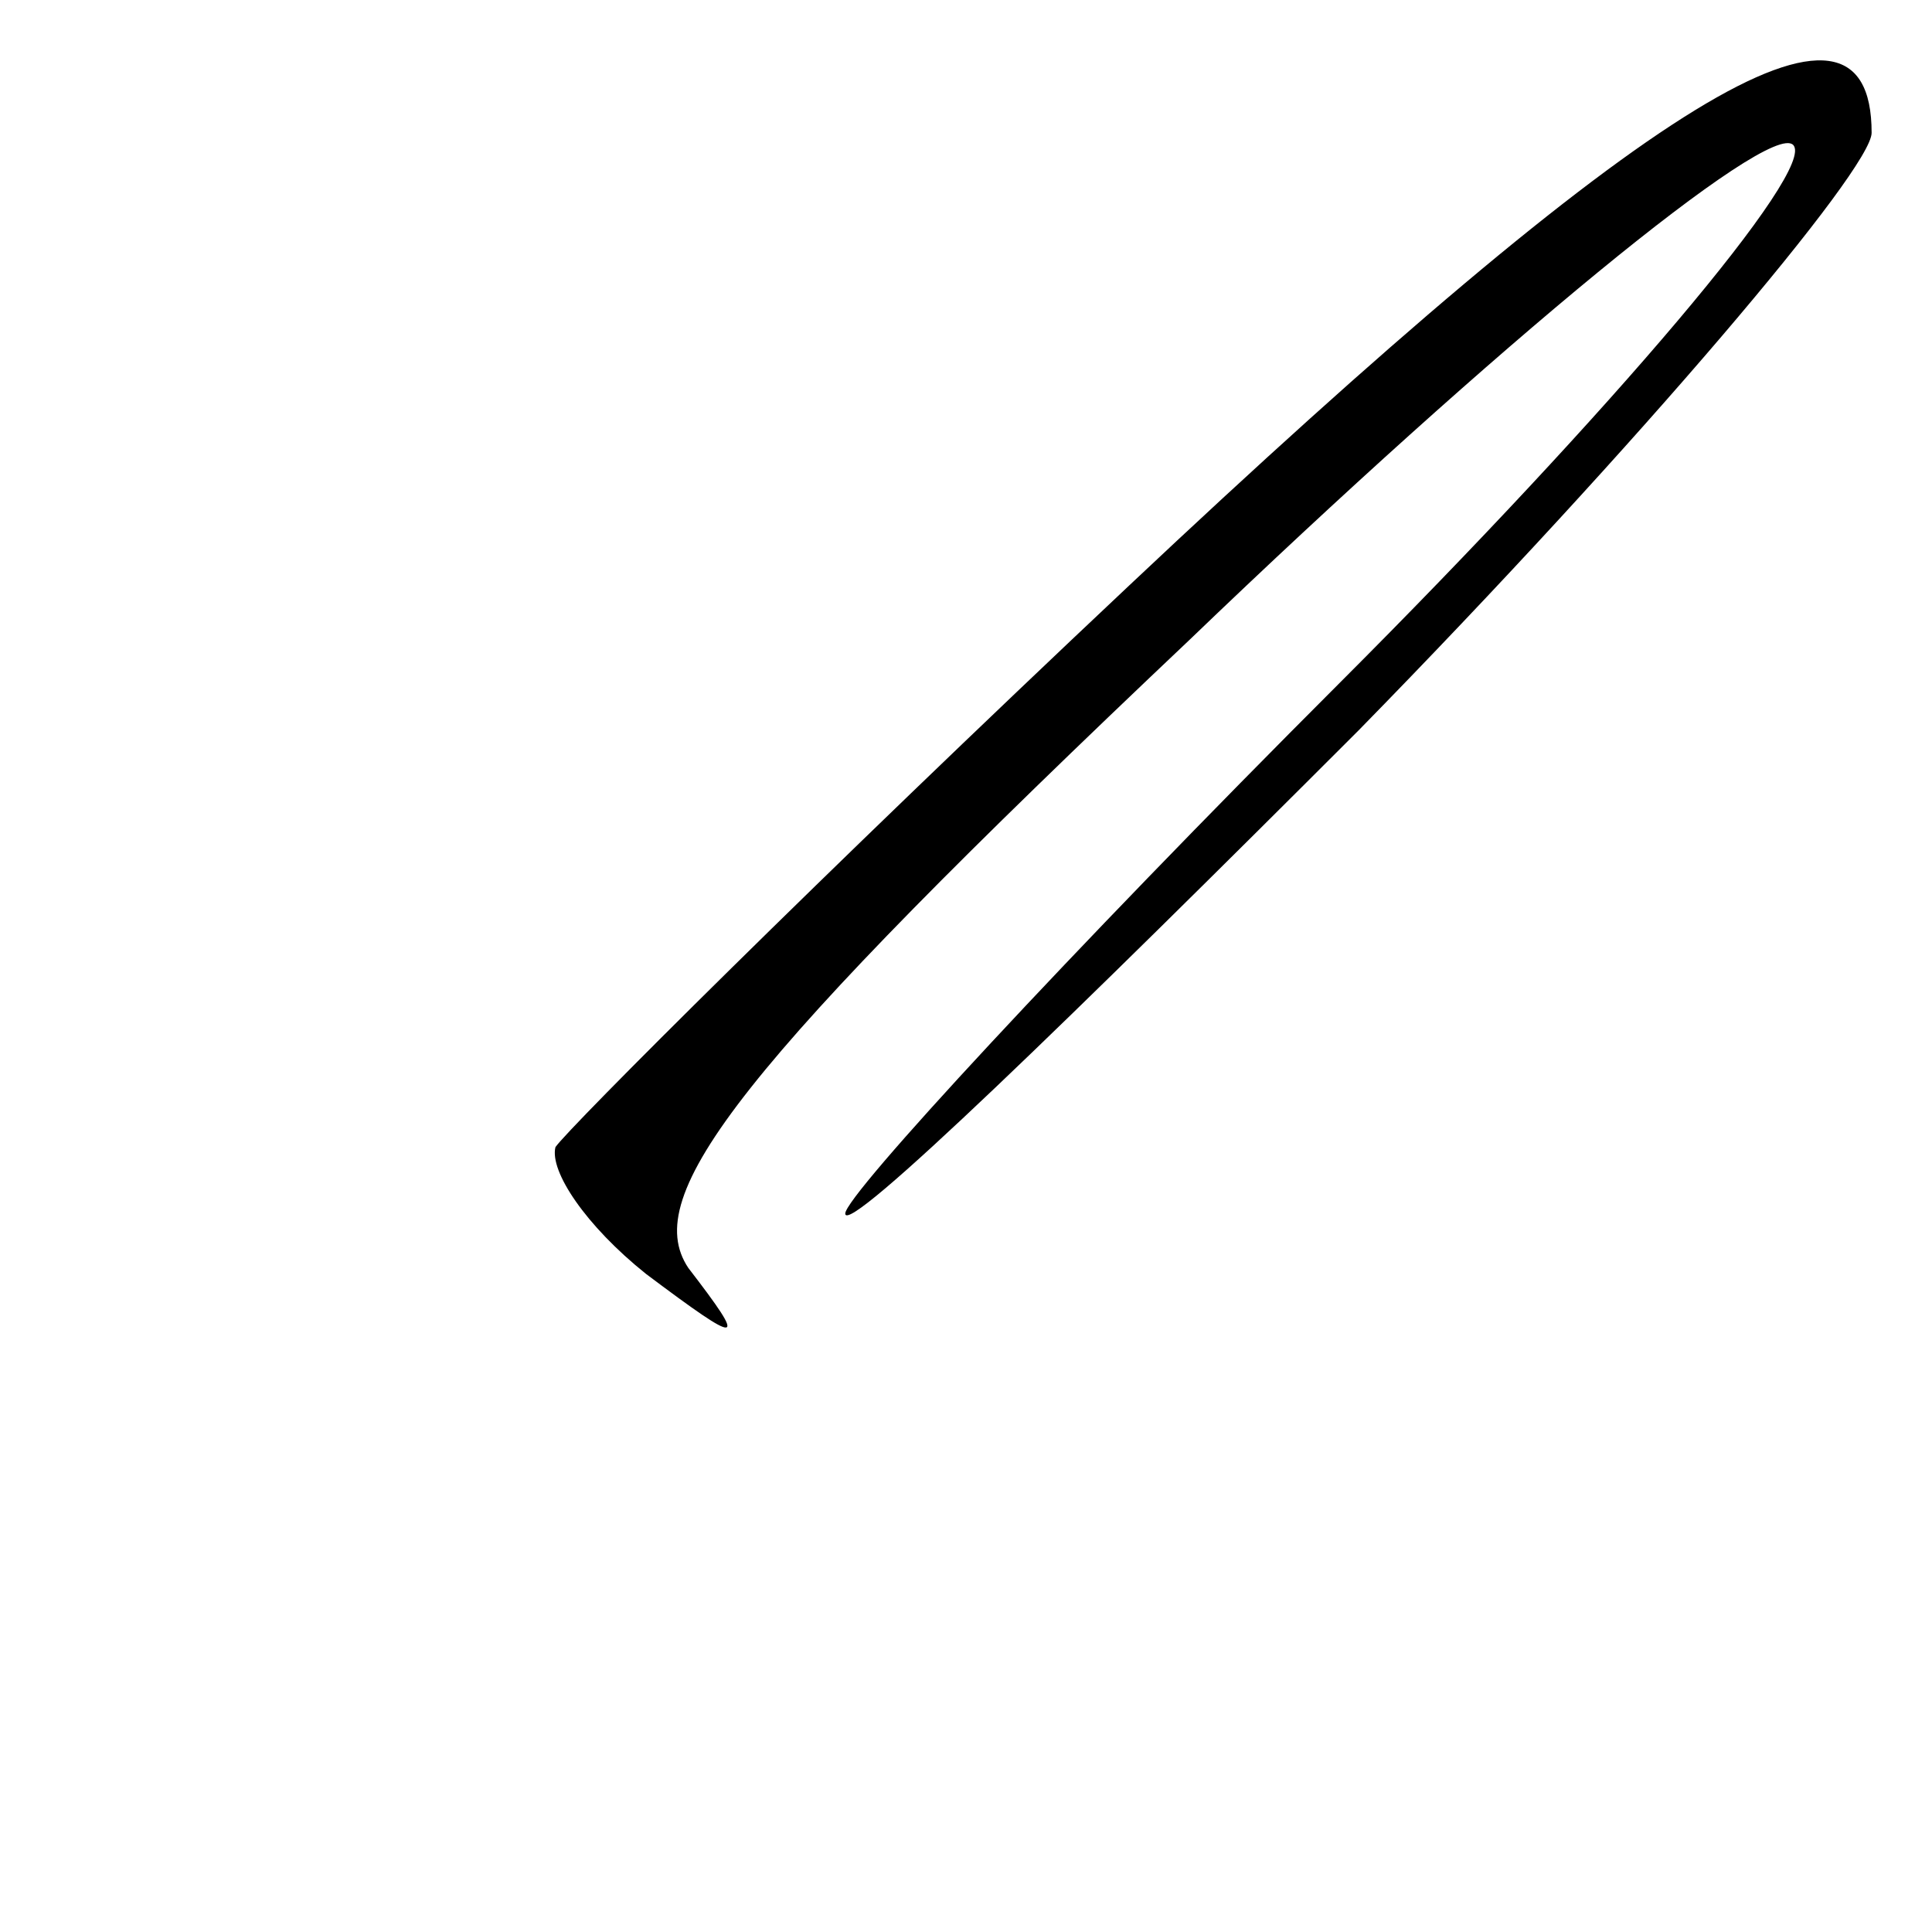 <?xml version="1.0" standalone="no"?>
<!DOCTYPE svg PUBLIC "-//W3C//DTD SVG 20010904//EN"
 "http://www.w3.org/TR/2001/REC-SVG-20010904/DTD/svg10.dtd">
<svg version="1.0" xmlns="http://www.w3.org/2000/svg"
 width="32pt" height="32pt" viewBox="0 0 32 32"
 preserveAspectRatio="xMidYMid meet">
<g transform="translate(0,32) scale(0.1,-0.1)"
fill="#000000" stroke="none">
<path fill="#000000" stroke="none" d="M187 223 c-51 -48 -93 -90 -95 -93 -1
-4 5 -13 15 -21 16 -12 17 -12 7 1 -8 12 8 33 83 104 51 49 96 86 100 82 4 -4
-30 -44 -75 -89 -45 -45 -82 -85 -82 -88 0 -4 38 33 85 80 47 48 85 93 85 99
0 29 -37 6 -123 -75z"/>
</g>
</svg>
